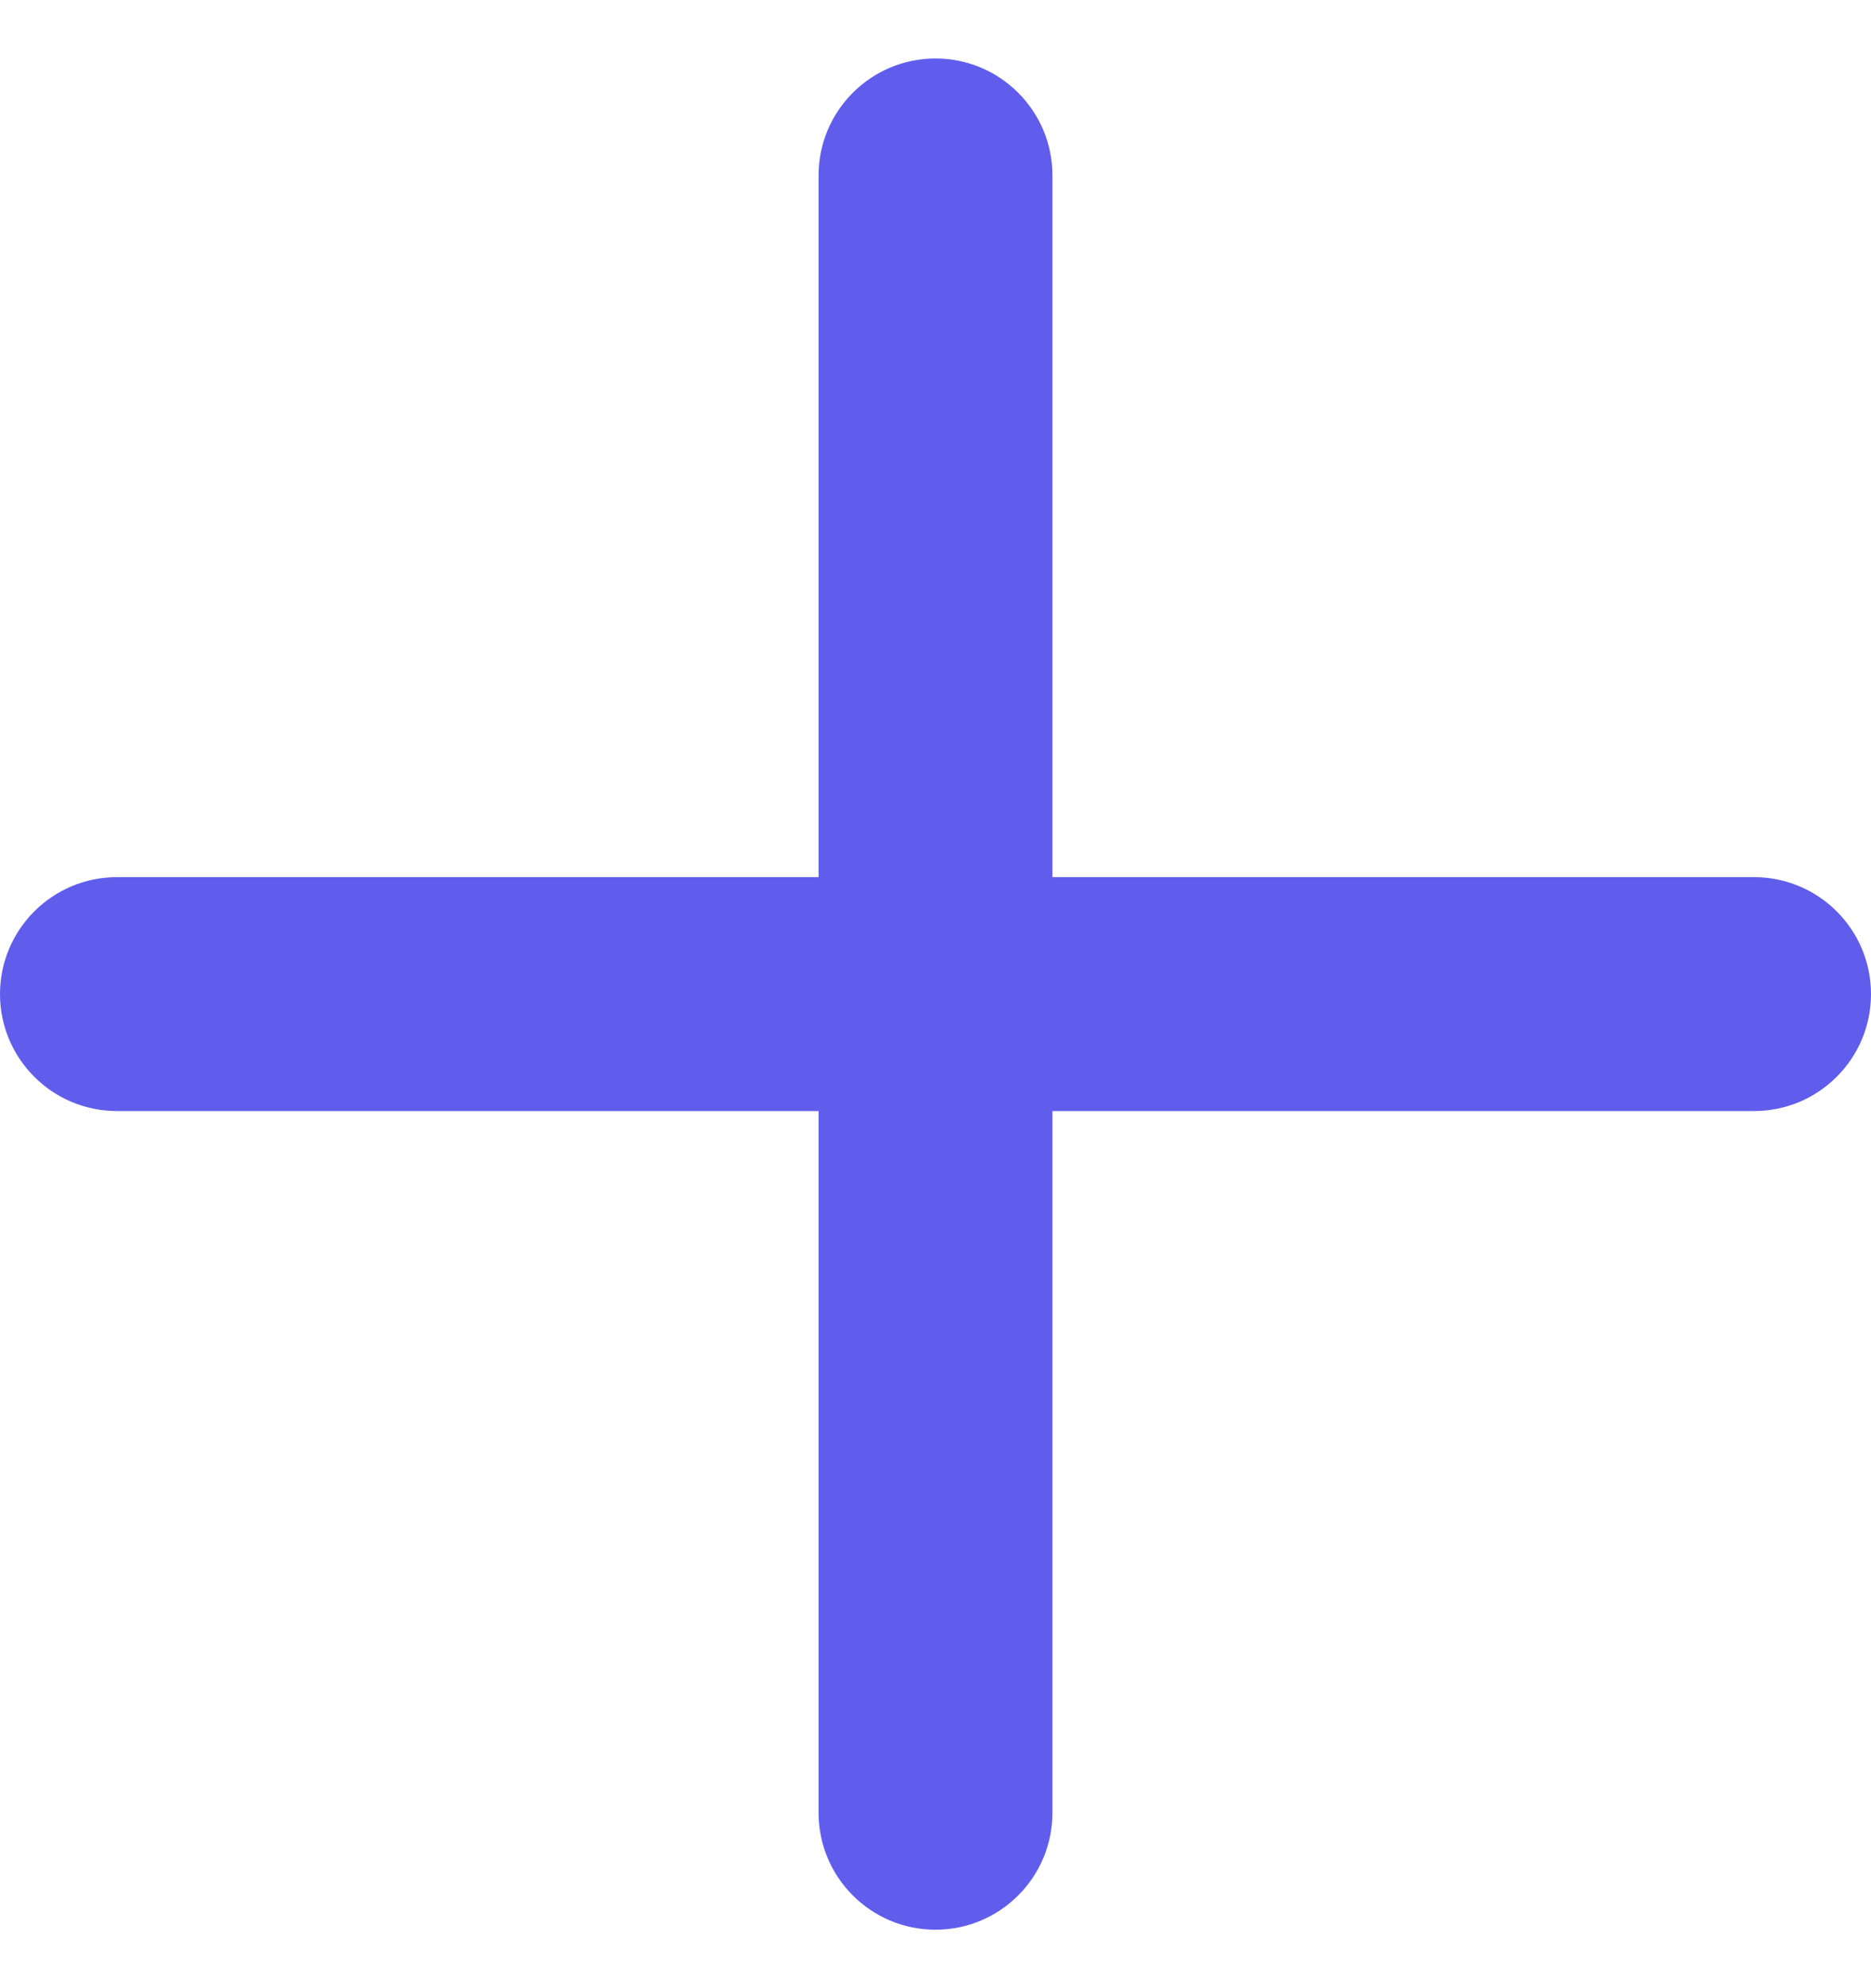 <svg width="16" height="17" viewBox="0 0 16 17" fill="none" xmlns="http://www.w3.org/2000/svg">
<path d="M7 7.5V1.5C7 0.948 7.448 0.5 8 0.5C8.552 0.5 9 0.948 9 1.5V7.5L15 7.5C15.552 7.5 16 7.948 16 8.5C16 9.052 15.552 9.5 15 9.5L9 9.5V15.5C9 16.052 8.552 16.5 8 16.5C7.448 16.5 7 16.052 7 15.5V9.5H1C0.448 9.5 0 9.052 0 8.5C0 7.948 0.448 7.5 1 7.5H7Z" fill="#605DEC"/>
</svg>
